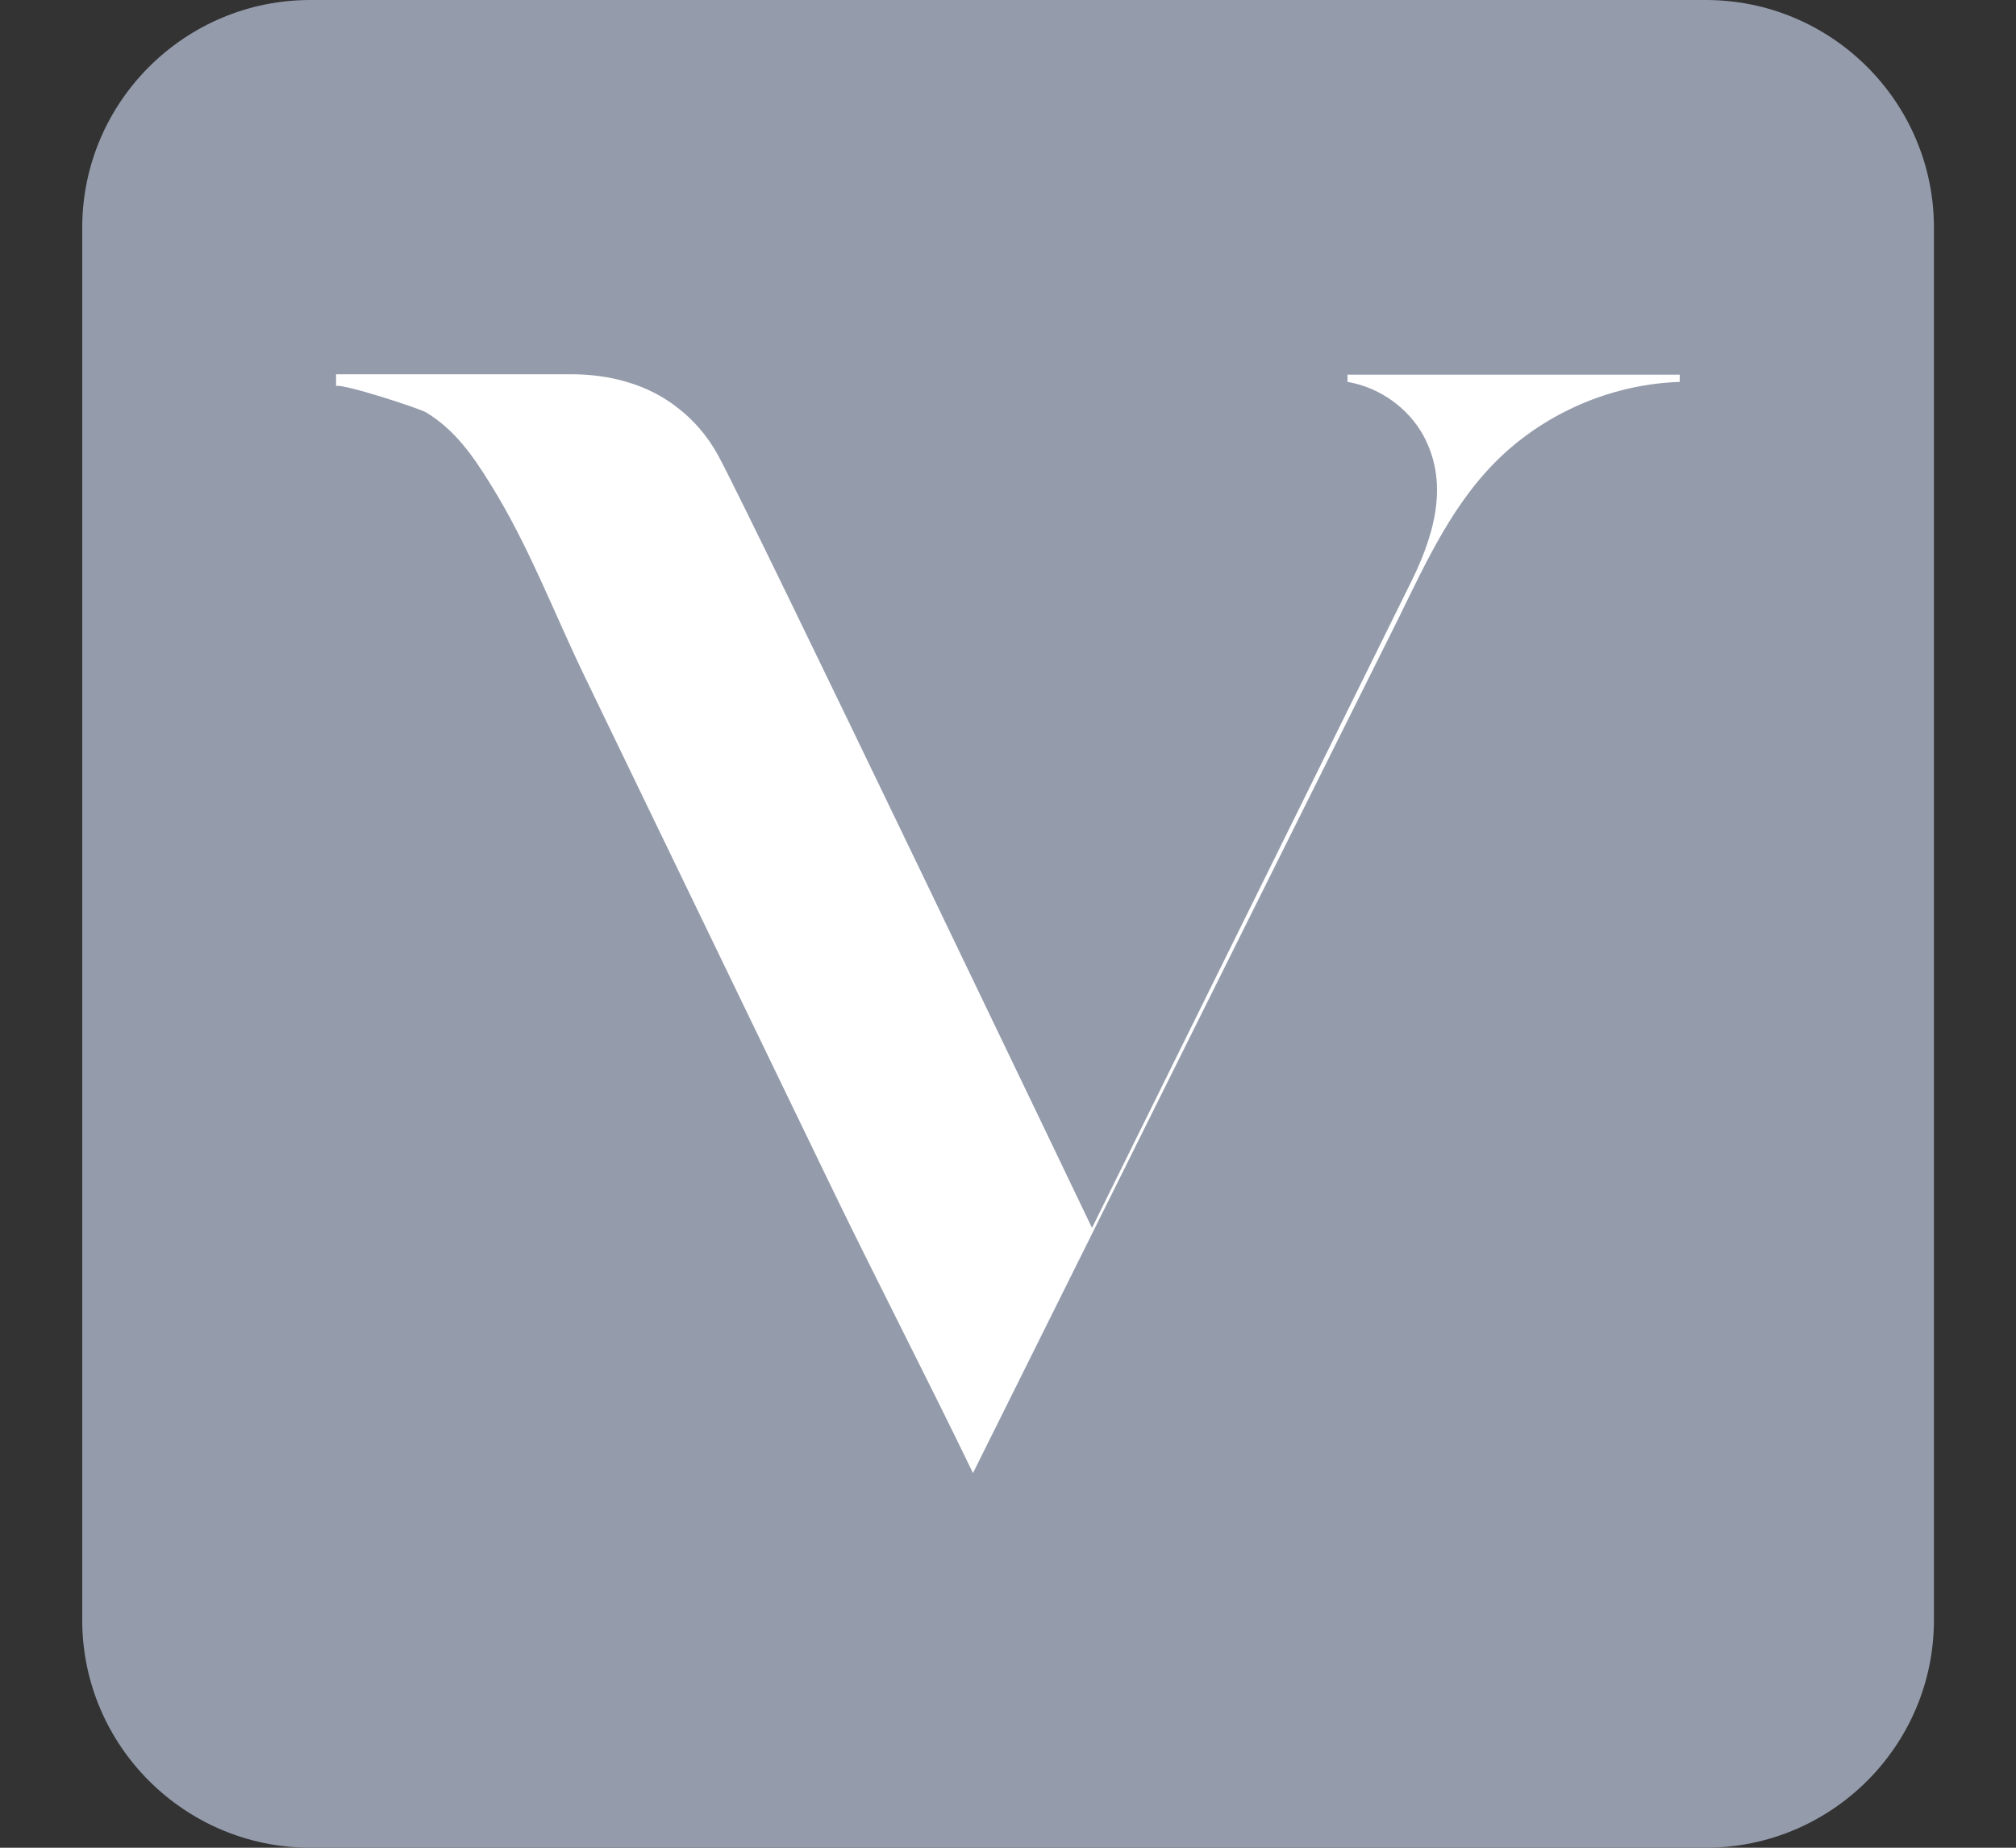 <svg width="24" height="22" viewBox="0 0 24 22" fill="none" xmlns="http://www.w3.org/2000/svg">
<rect x="0" y="0" width="24" height="22" fill="#333333" stroke="none"/>
<path d="M20.307 22H3.695C2.198 22 0.979 20.784 0.979 19.29V2.71C0.979 1.216 2.198 0 3.695 0H20.307C21.805 0 23.023 1.216 23.023 2.71V19.29C23.023 20.784 21.805 22 20.307 22Z" fill="#949BAB"/>
<path d="M19.997 4.461C18.677 4.461 17.357 4.461 16.042 4.461V4.547C16.418 4.611 16.761 4.852 16.944 5.184C17.271 5.784 17.051 6.432 16.772 6.983C16.622 7.289 13 14.62 13 14.62C13 14.62 8.97 6.201 8.551 5.425C8.417 5.179 8.245 4.991 8.063 4.852C7.709 4.573 7.253 4.456 6.802 4.456H4.001V4.595C4.108 4.573 4.994 4.863 5.074 4.911C5.418 5.12 5.632 5.43 5.841 5.768C6.292 6.491 6.593 7.294 6.963 8.06C7.929 10.063 8.9 12.066 9.866 14.069C10.424 15.225 11.025 16.382 11.583 17.539C11.588 17.528 16.568 7.519 16.632 7.396C16.986 6.678 17.308 5.95 17.909 5.398C18.478 4.879 19.229 4.573 19.997 4.547C19.997 4.514 19.997 4.488 19.997 4.461Z" fill="white"/>
</svg>

